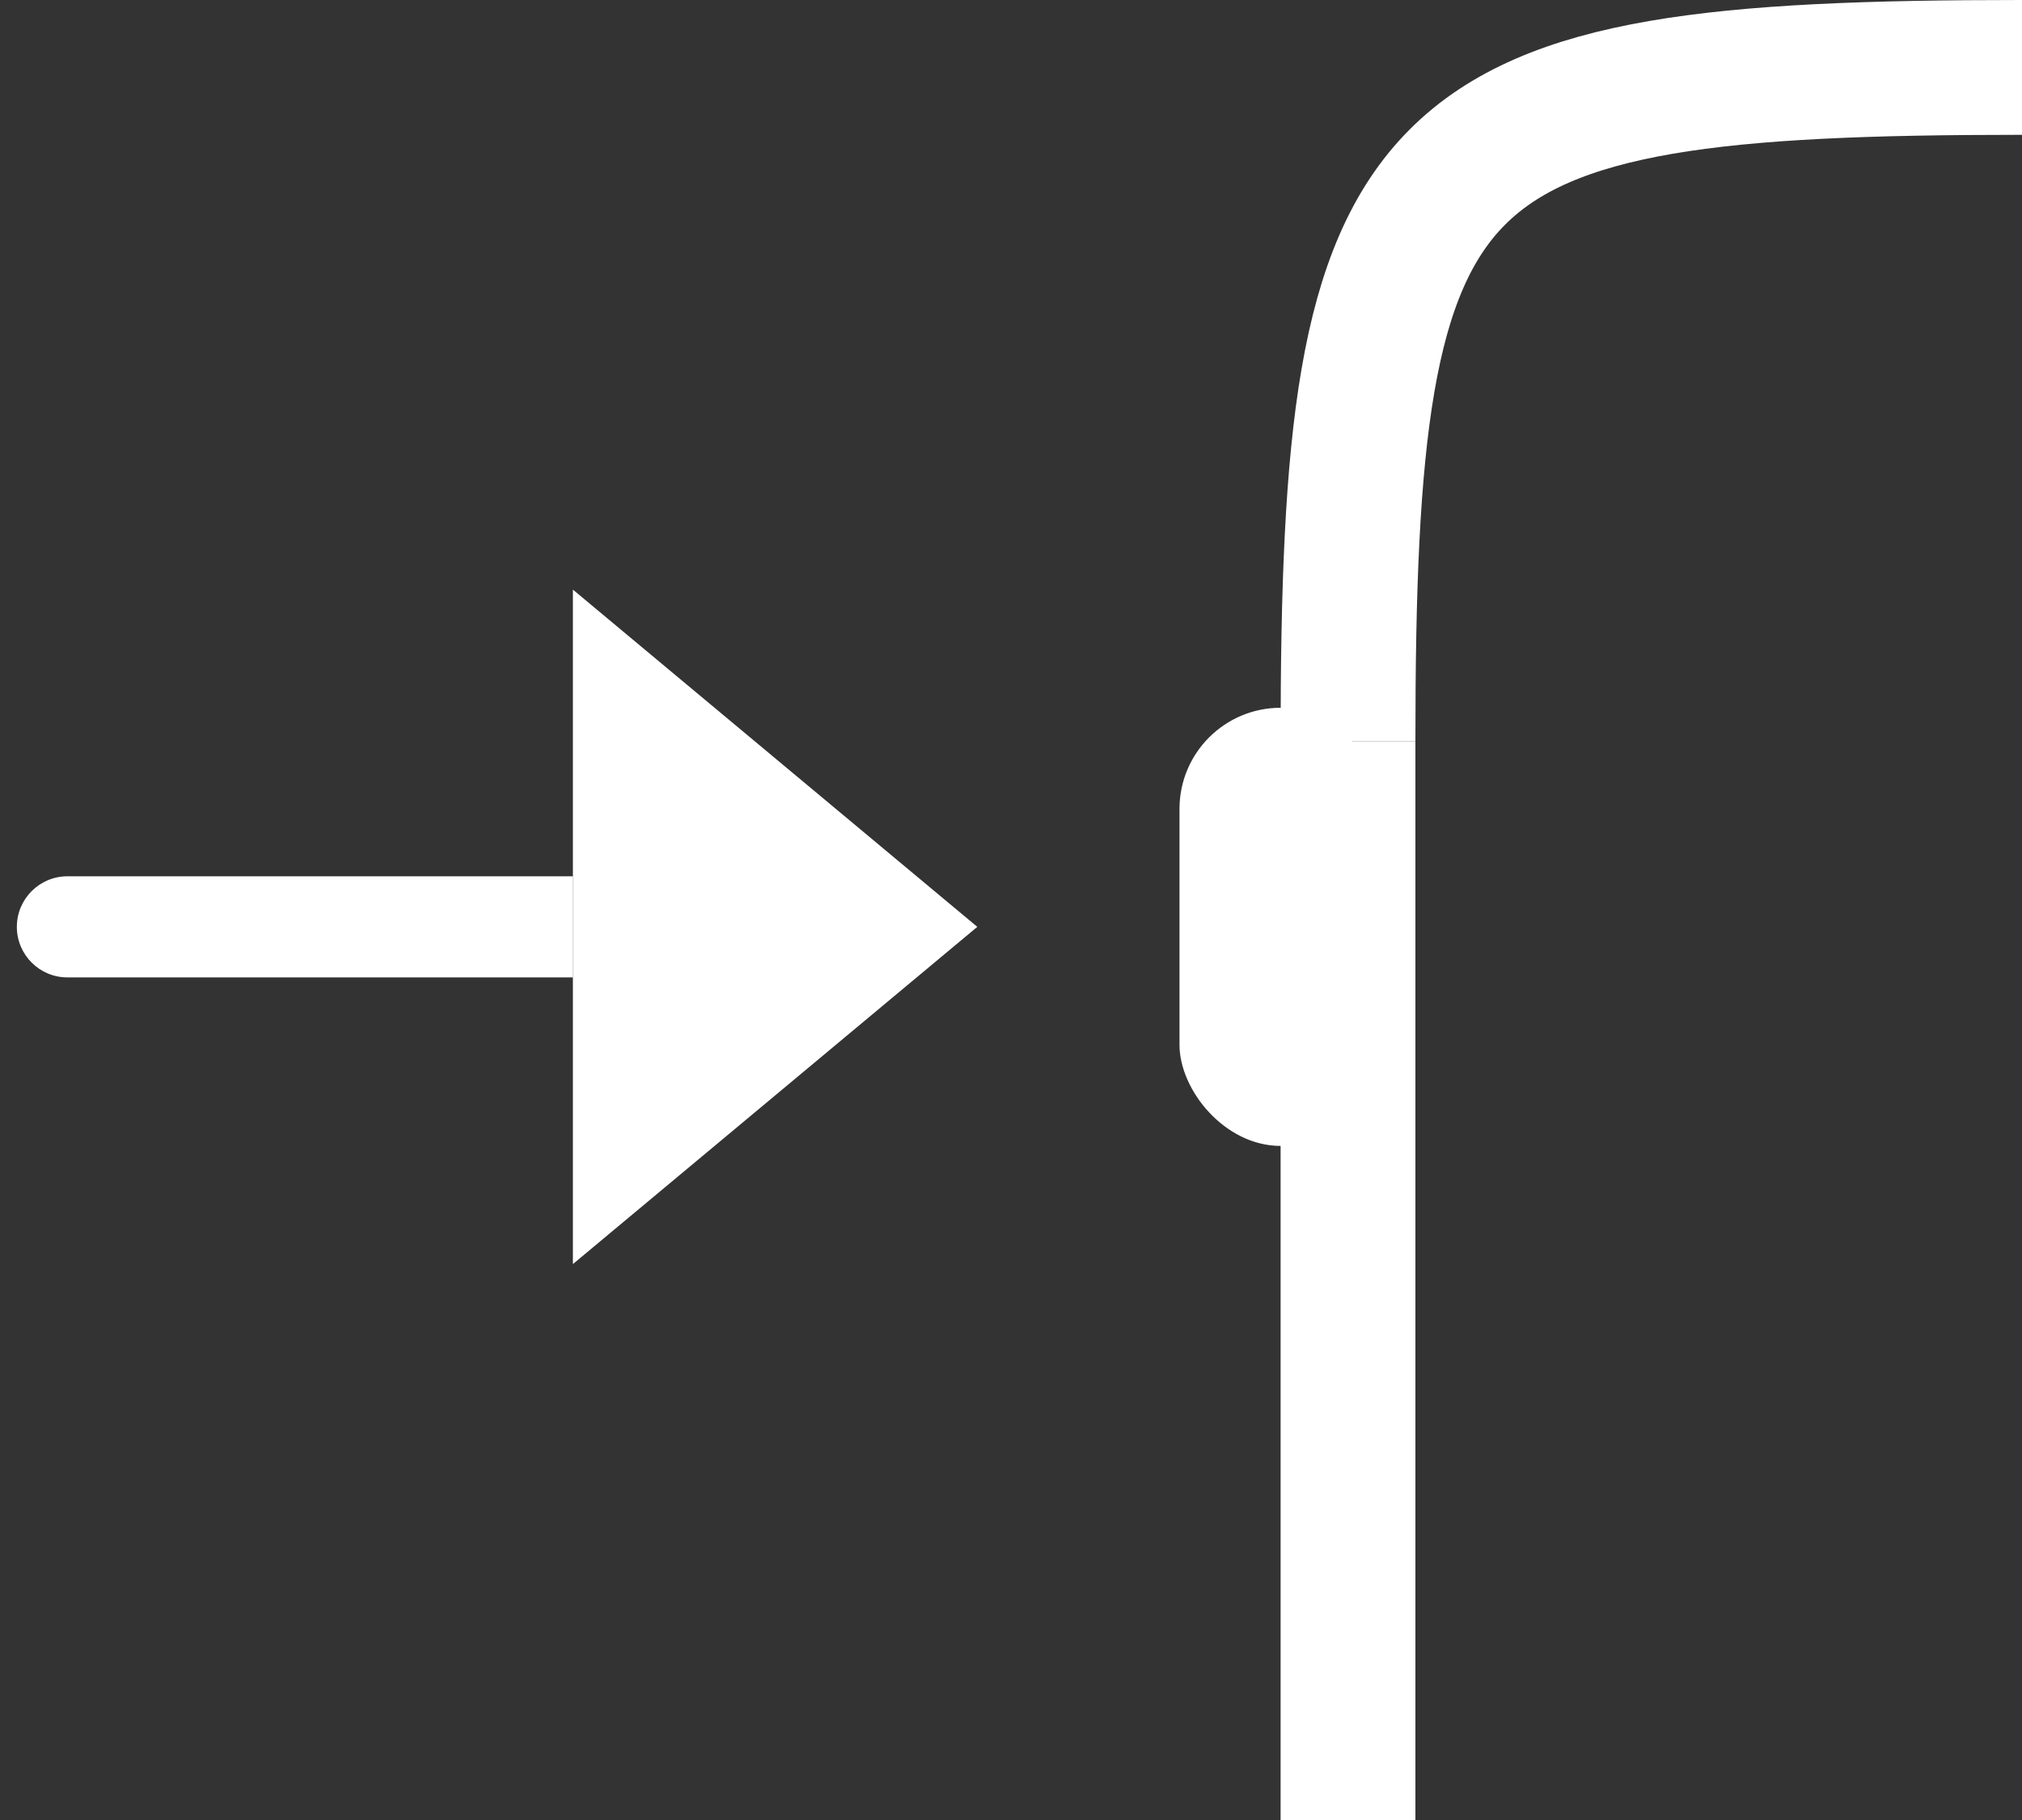 <svg width="60" height="54" viewBox="0 0 60 54" fill="none" xmlns="http://www.w3.org/2000/svg">
<rect x="0" y="0" width="60" height="54" fill="#333333" stroke="none"/>
<path d="M60 2C42 2 40 4 40 22" stroke="white" stroke-width="4"/>
<line x1="40" y1="22" x2="40" y2="54" stroke="white" stroke-width="4"/>
<rect x="35" y="21" width="6" height="13" rx="3" fill="white"/>
<path d="M17 37.494V17.506L17.007 17.5L29 27.5L17.007 37.5L17 37.494Z" fill="white"/>
<path d="M2 26C1.172 26 0.5 26.672 0.5 27.5C0.5 28.328 1.172 29 2 29V26ZM2 29H17V26H2V29Z" fill="white"/>
</svg>
